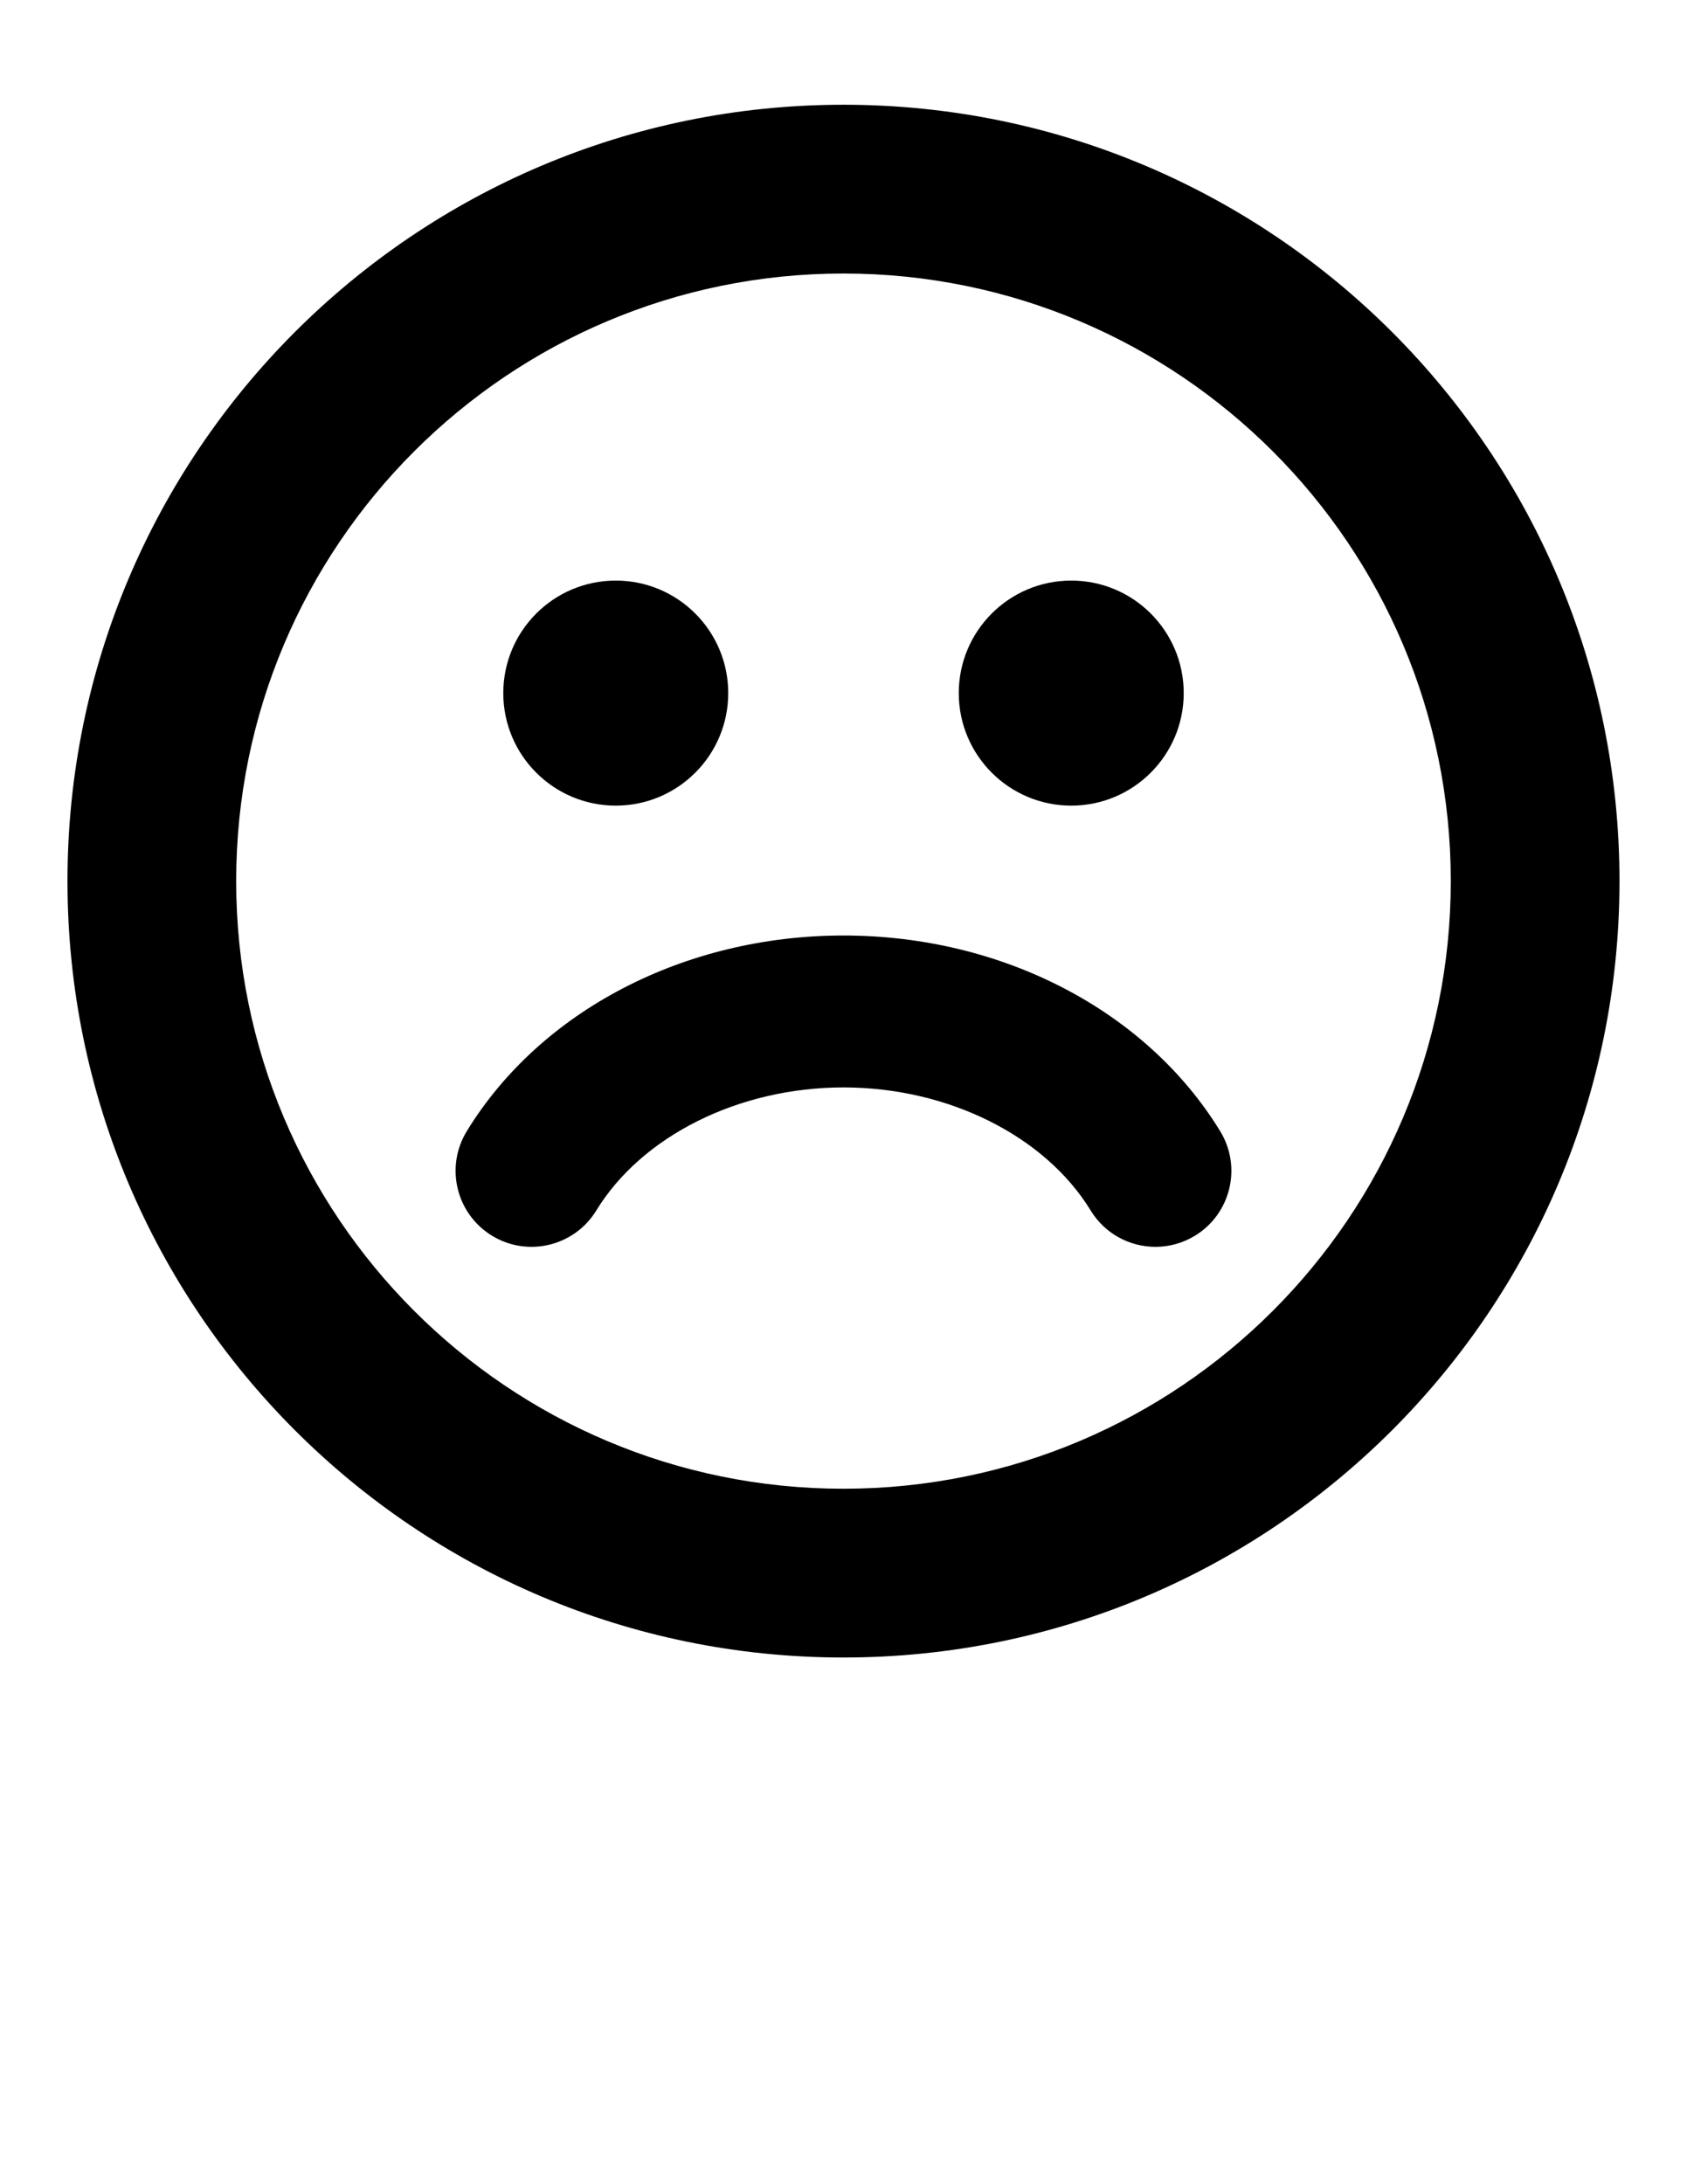 <?xml version="1.0" encoding="utf-8"?>
<!-- Generator: Adobe Illustrator 16.0.0, SVG Export Plug-In . SVG Version: 6.00 Build 0)  -->
<!DOCTYPE svg PUBLIC "-//W3C//DTD SVG 1.1//EN" "http://www.w3.org/Graphics/SVG/1.1/DTD/svg11.dtd">
<svg version="1.1" id="Layer_1" xmlns="http://www.w3.org/2000/svg" xmlns:xlink="http://www.w3.org/1999/xlink" x="0px" y="0px"
	 width="612px" height="792px" viewBox="0 0 612 792" enable-background="new 0 0 612 792" xml:space="preserve">
<g>
	<path d="M305.987,37.98C150.527,37.98,24.48,164.034,24.48,319.5c0,155.479,126.047,281.52,281.507,281.52
		c155.485,0,281.521-126.041,281.521-281.52C587.508,164.034,461.473,37.98,305.987,37.98z M305.987,539.82
		c-121.671,0-220.307-98.643-220.307-220.32c0-121.684,98.636-220.32,220.307-220.32c121.696,0,220.32,98.636,220.32,220.32
		C526.308,441.178,427.684,539.82,305.987,539.82z"/>
	<circle cx="223.38" cy="251.323" r="40.802"/>
	<circle cx="388.62" cy="251.323" r="40.802"/>
	<path d="M306,339.219c-57.522,0-109.891,27.191-136.672,70.967c-7.938,12.975-3.85,29.934,9.125,37.871
		c12.98,7.938,29.927,3.85,37.864-9.119c16.591-27.117,51.788-44.633,89.683-44.633c37.883,0,73.079,17.516,89.67,44.633
		c5.19,8.489,14.241,13.171,23.52,13.171c4.896,0,9.854-1.31,14.346-4.052c12.974-7.938,17.062-24.89,9.124-37.871
		C415.879,366.41,363.51,339.219,306,339.219z"/>
</g>
</svg>
